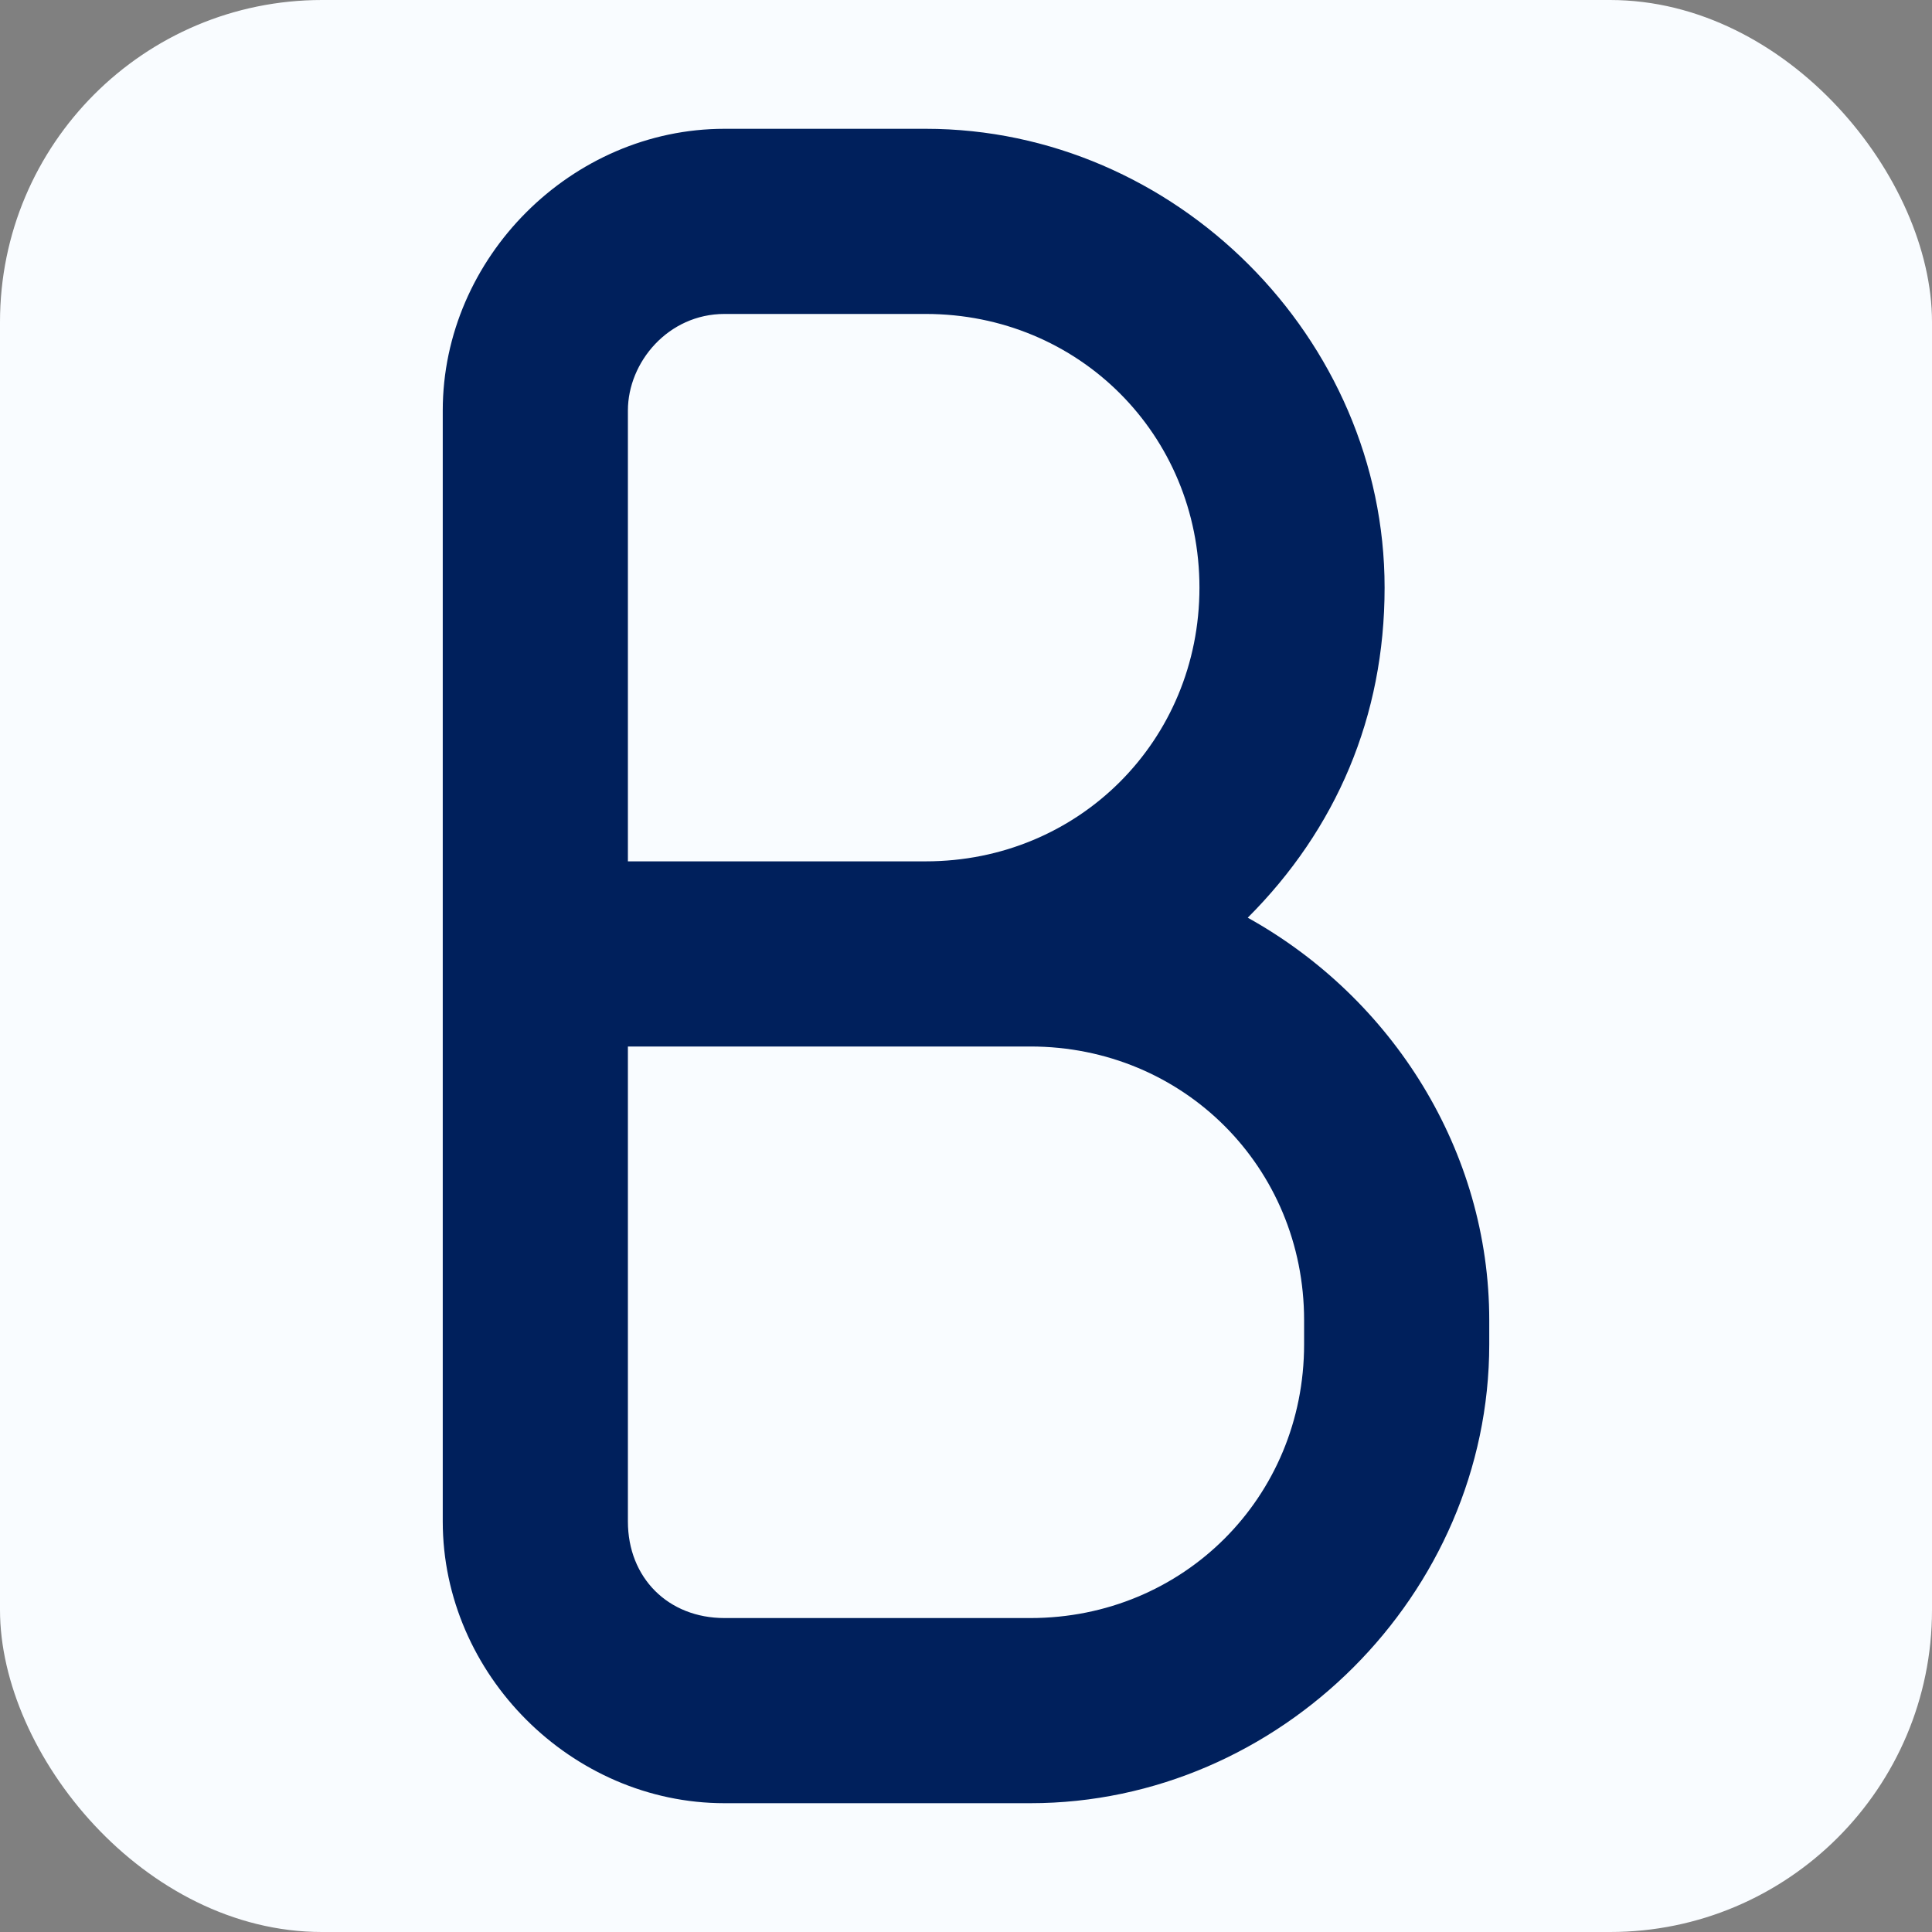 <svg width="24" height="24" viewBox="0 0 24 24" fill="none" xmlns="http://www.w3.org/2000/svg">
<rect x="0" y="0" width="24" height="24" fill="#808080" stroke="none"/>
<g id="Bold Text">
<rect width="24" height="24" rx="4" fill="#F9FCFF"/>
<path id="Vector" d="M15.5 11.4C16.6 10.3 17.2 8.9 17.2 7.3C17.2 4.2 14.6 1.6 11.5 1.6H9C7.1 1.6 5.5 3.2 5.5 5.1V18.9C5.5 20.8 7.1 22.4 9 22.4H12.8C15.9 22.4 18.5 19.8 18.5 16.7V16.4C18.5 14.3 17.3 12.4 15.5 11.4ZM9 3.9H11.5C13.4 3.9 14.9 5.4 14.9 7.3C14.9 9.2 13.4 10.7 11.5 10.7H7.8V5.1C7.8 4.5 8.3 3.9 9 3.9ZM12.8 20.1H9C8.3 20.1 7.8 19.6 7.8 18.9V13H12.8C14.7 13 16.2 14.5 16.2 16.4V16.7C16.2 18.6 14.7 20.1 12.8 20.1Z" fill="#00205C"/>
</g>
</svg>
